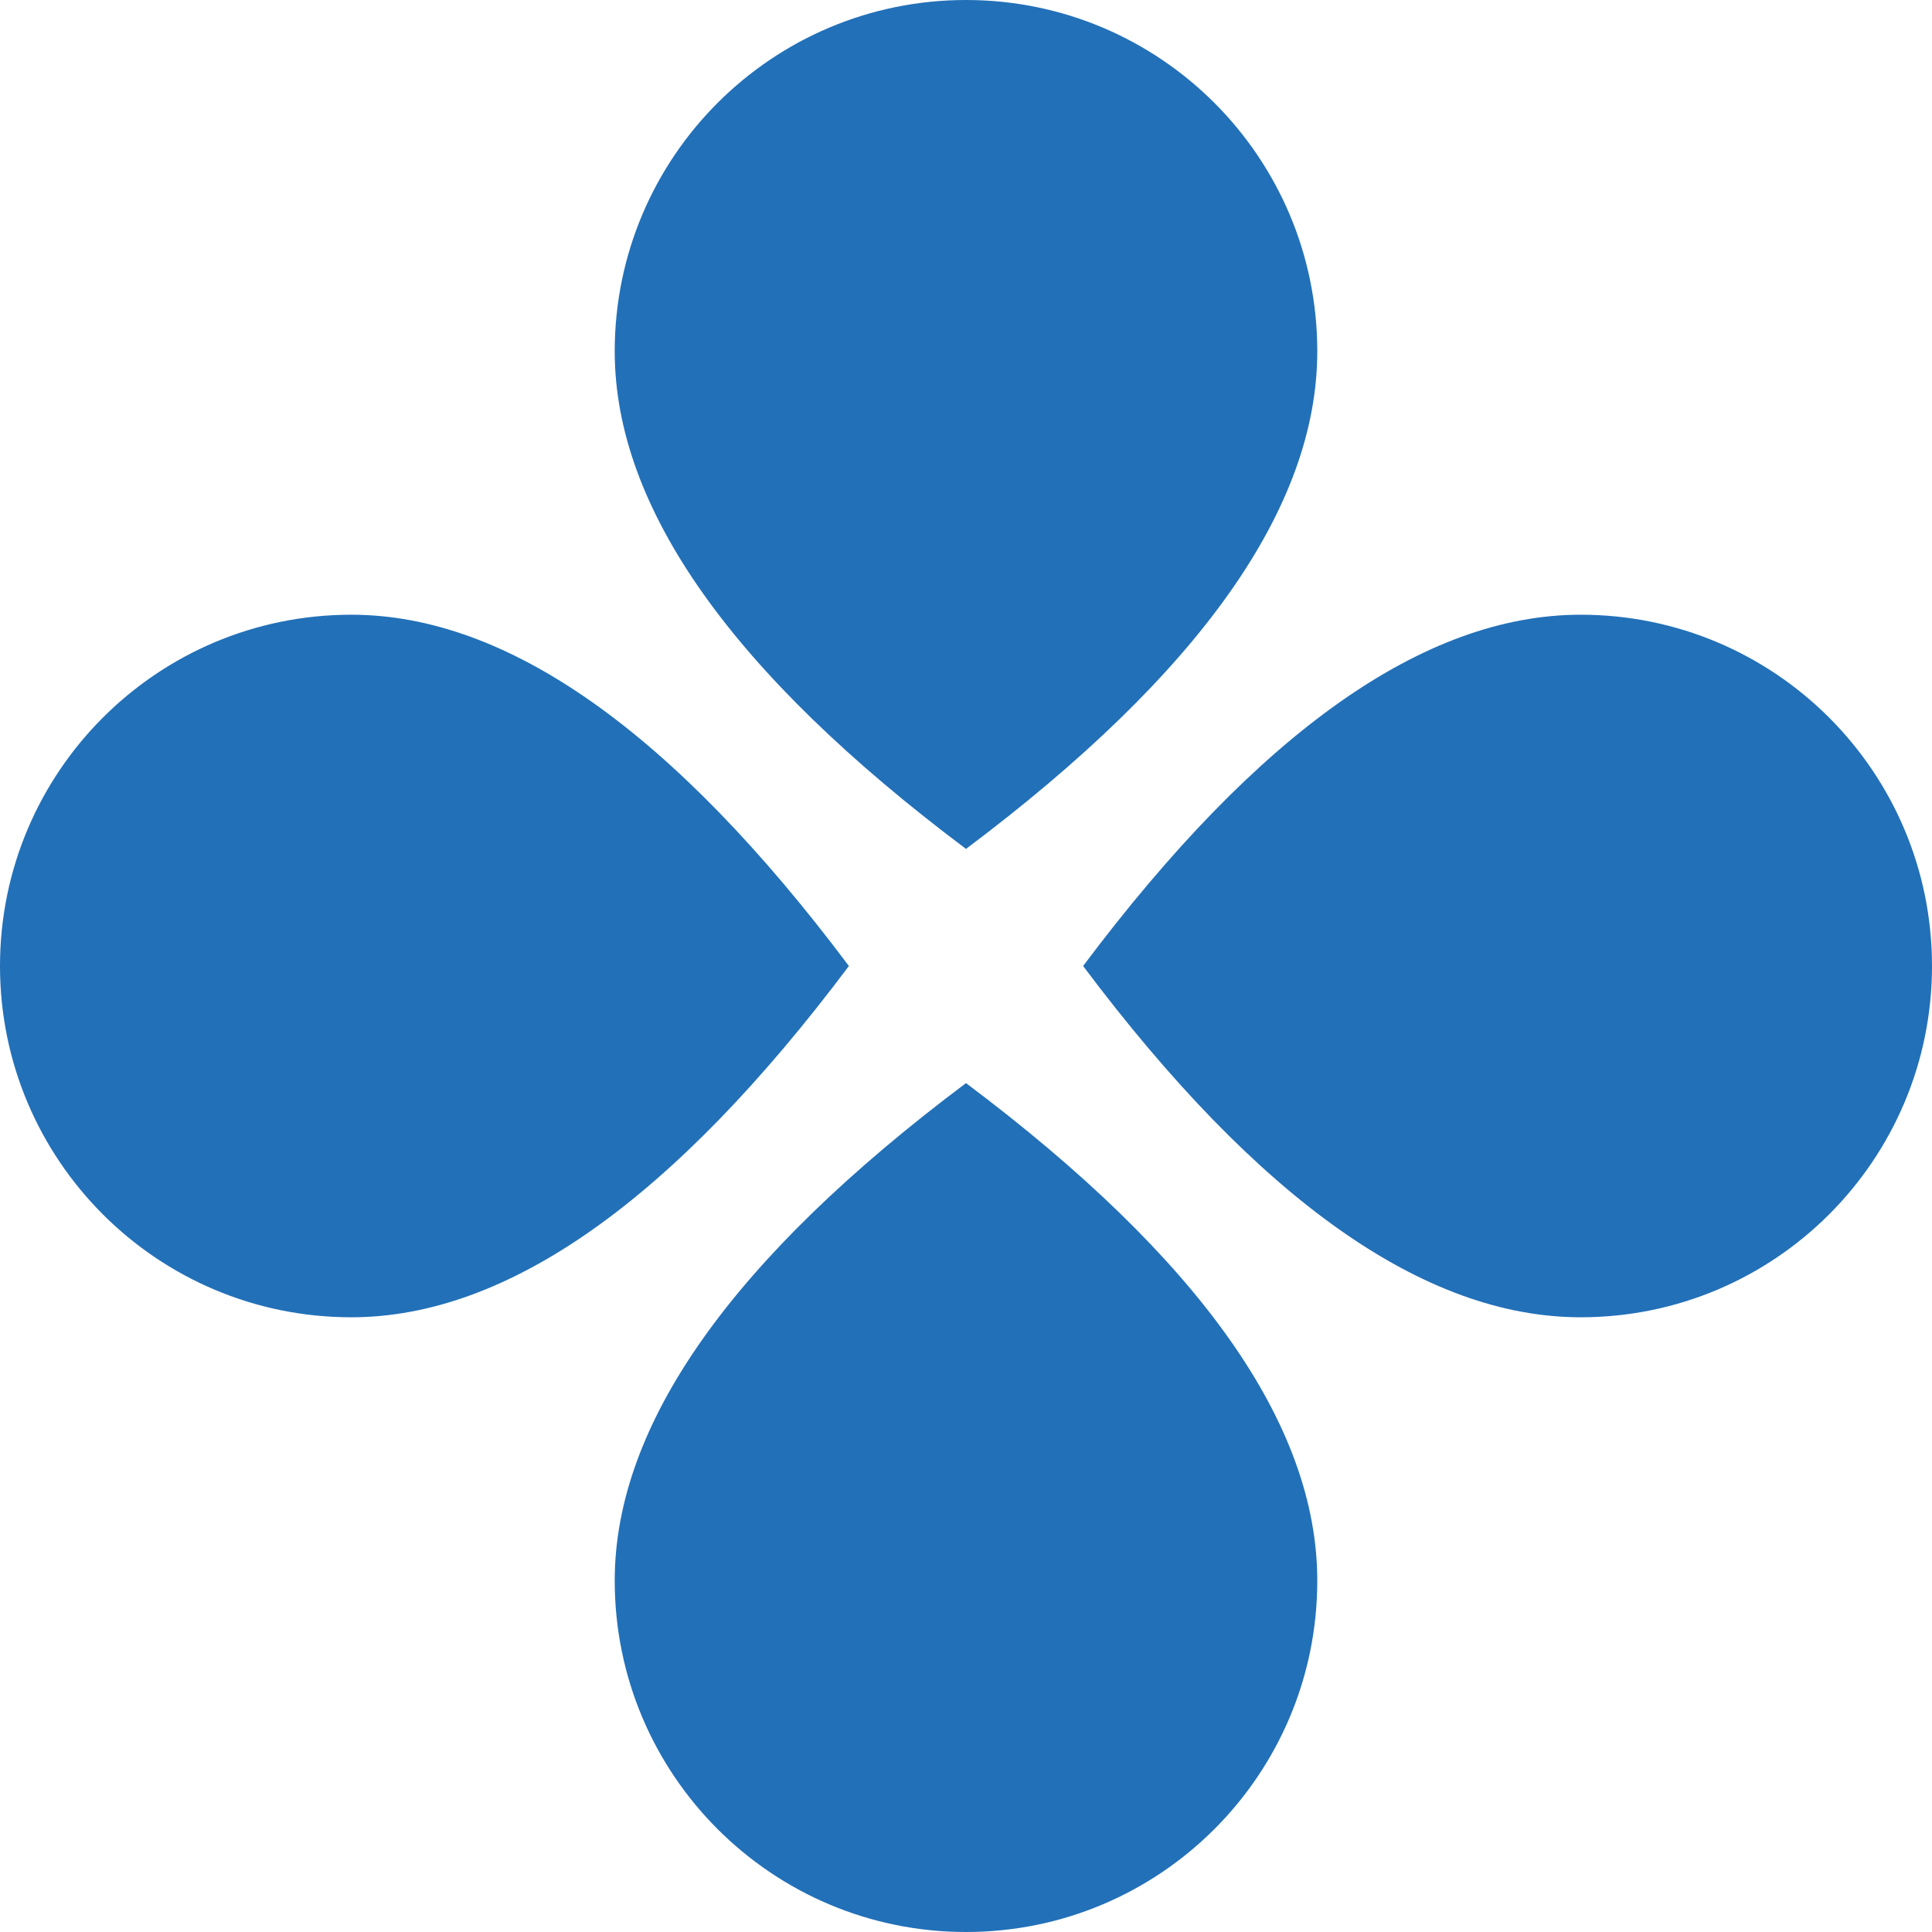<?xml version="1.0" ?>
<svg xmlns="http://www.w3.org/2000/svg" viewBox="0 0 90 90">
	<path d="M45 50.455c10.91 8.181 16.364 15.909 16.364 23.181C61.364 82.674 54.037 90 45 90s-16.364-7.326-16.364-16.364c0-7.272 5.455-15 16.364-23.181Zm28.636-21.819C82.674 28.636 90 35.963 90 45s-7.326 16.364-16.364 16.364c-7.272 0-15-5.455-23.181-16.364 8.181-10.91 15.909-16.364 23.181-16.364Zm-57.272 0c7.272 0 15 5.455 23.181 16.364-8.181 10.91-15.909 16.364-23.181 16.364C7.326 61.364 0 54.037 0 45s7.326-16.364 16.364-16.364ZM45 0c9.037 0 16.364 7.326 16.364 16.364 0 7.272-5.455 15-16.364 23.181-10.91-8.181-16.364-15.909-16.364-23.181C28.636 7.326 35.963 0 45 0Z" fill="#2270B8" fill-rule="evenodd"/>
</svg>